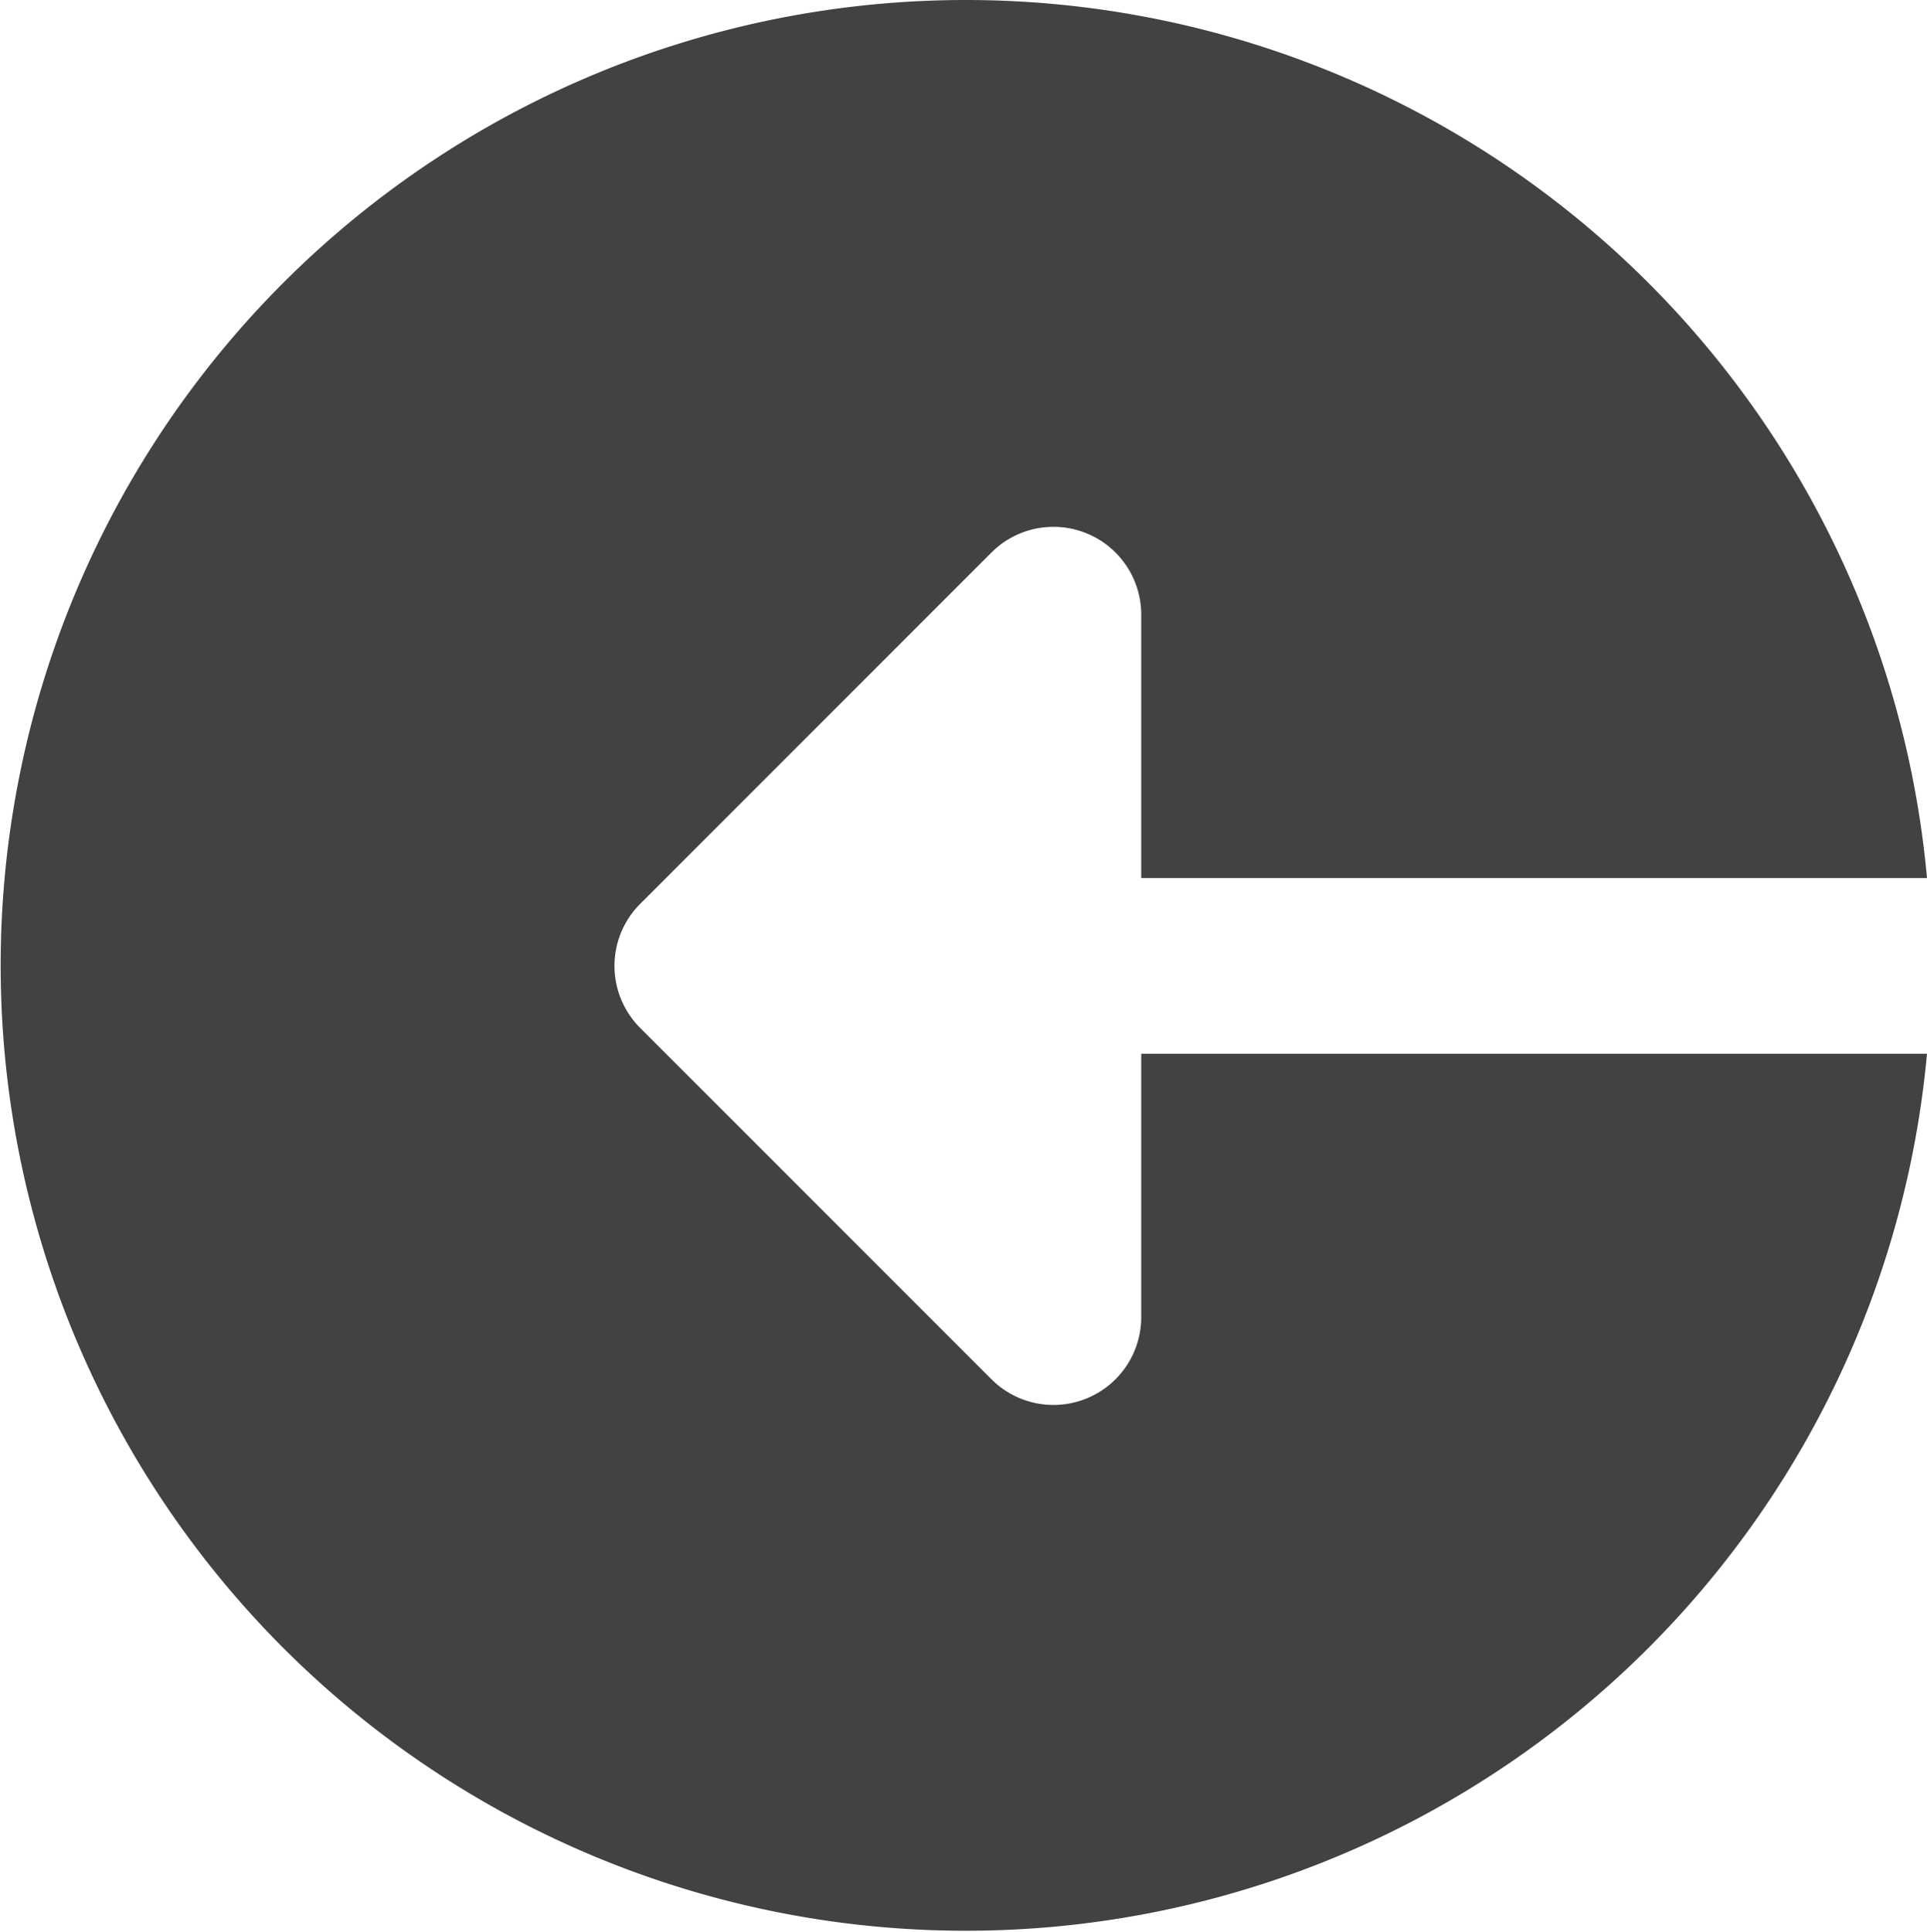 <svg xmlns="http://www.w3.org/2000/svg" width="30.147" height="30.215" viewBox="0 0 30.147 30.215"><defs><style>.a{fill:#424242;}</style></defs><path class="a" d="M15.276,0A15.1,15.1,0,0,1,30.315,13.734H18.022V9.614a1.373,1.373,0,0,0-2.344-.971l-5.494,5.494a1.372,1.372,0,0,0,0,1.942l5.494,5.494a1.373,1.373,0,0,0,2.344-.971v-4.12H30.315A15.1,15.1,0,1,1,15.276,0Zm0,0" transform="translate(-0.168)"/></svg>